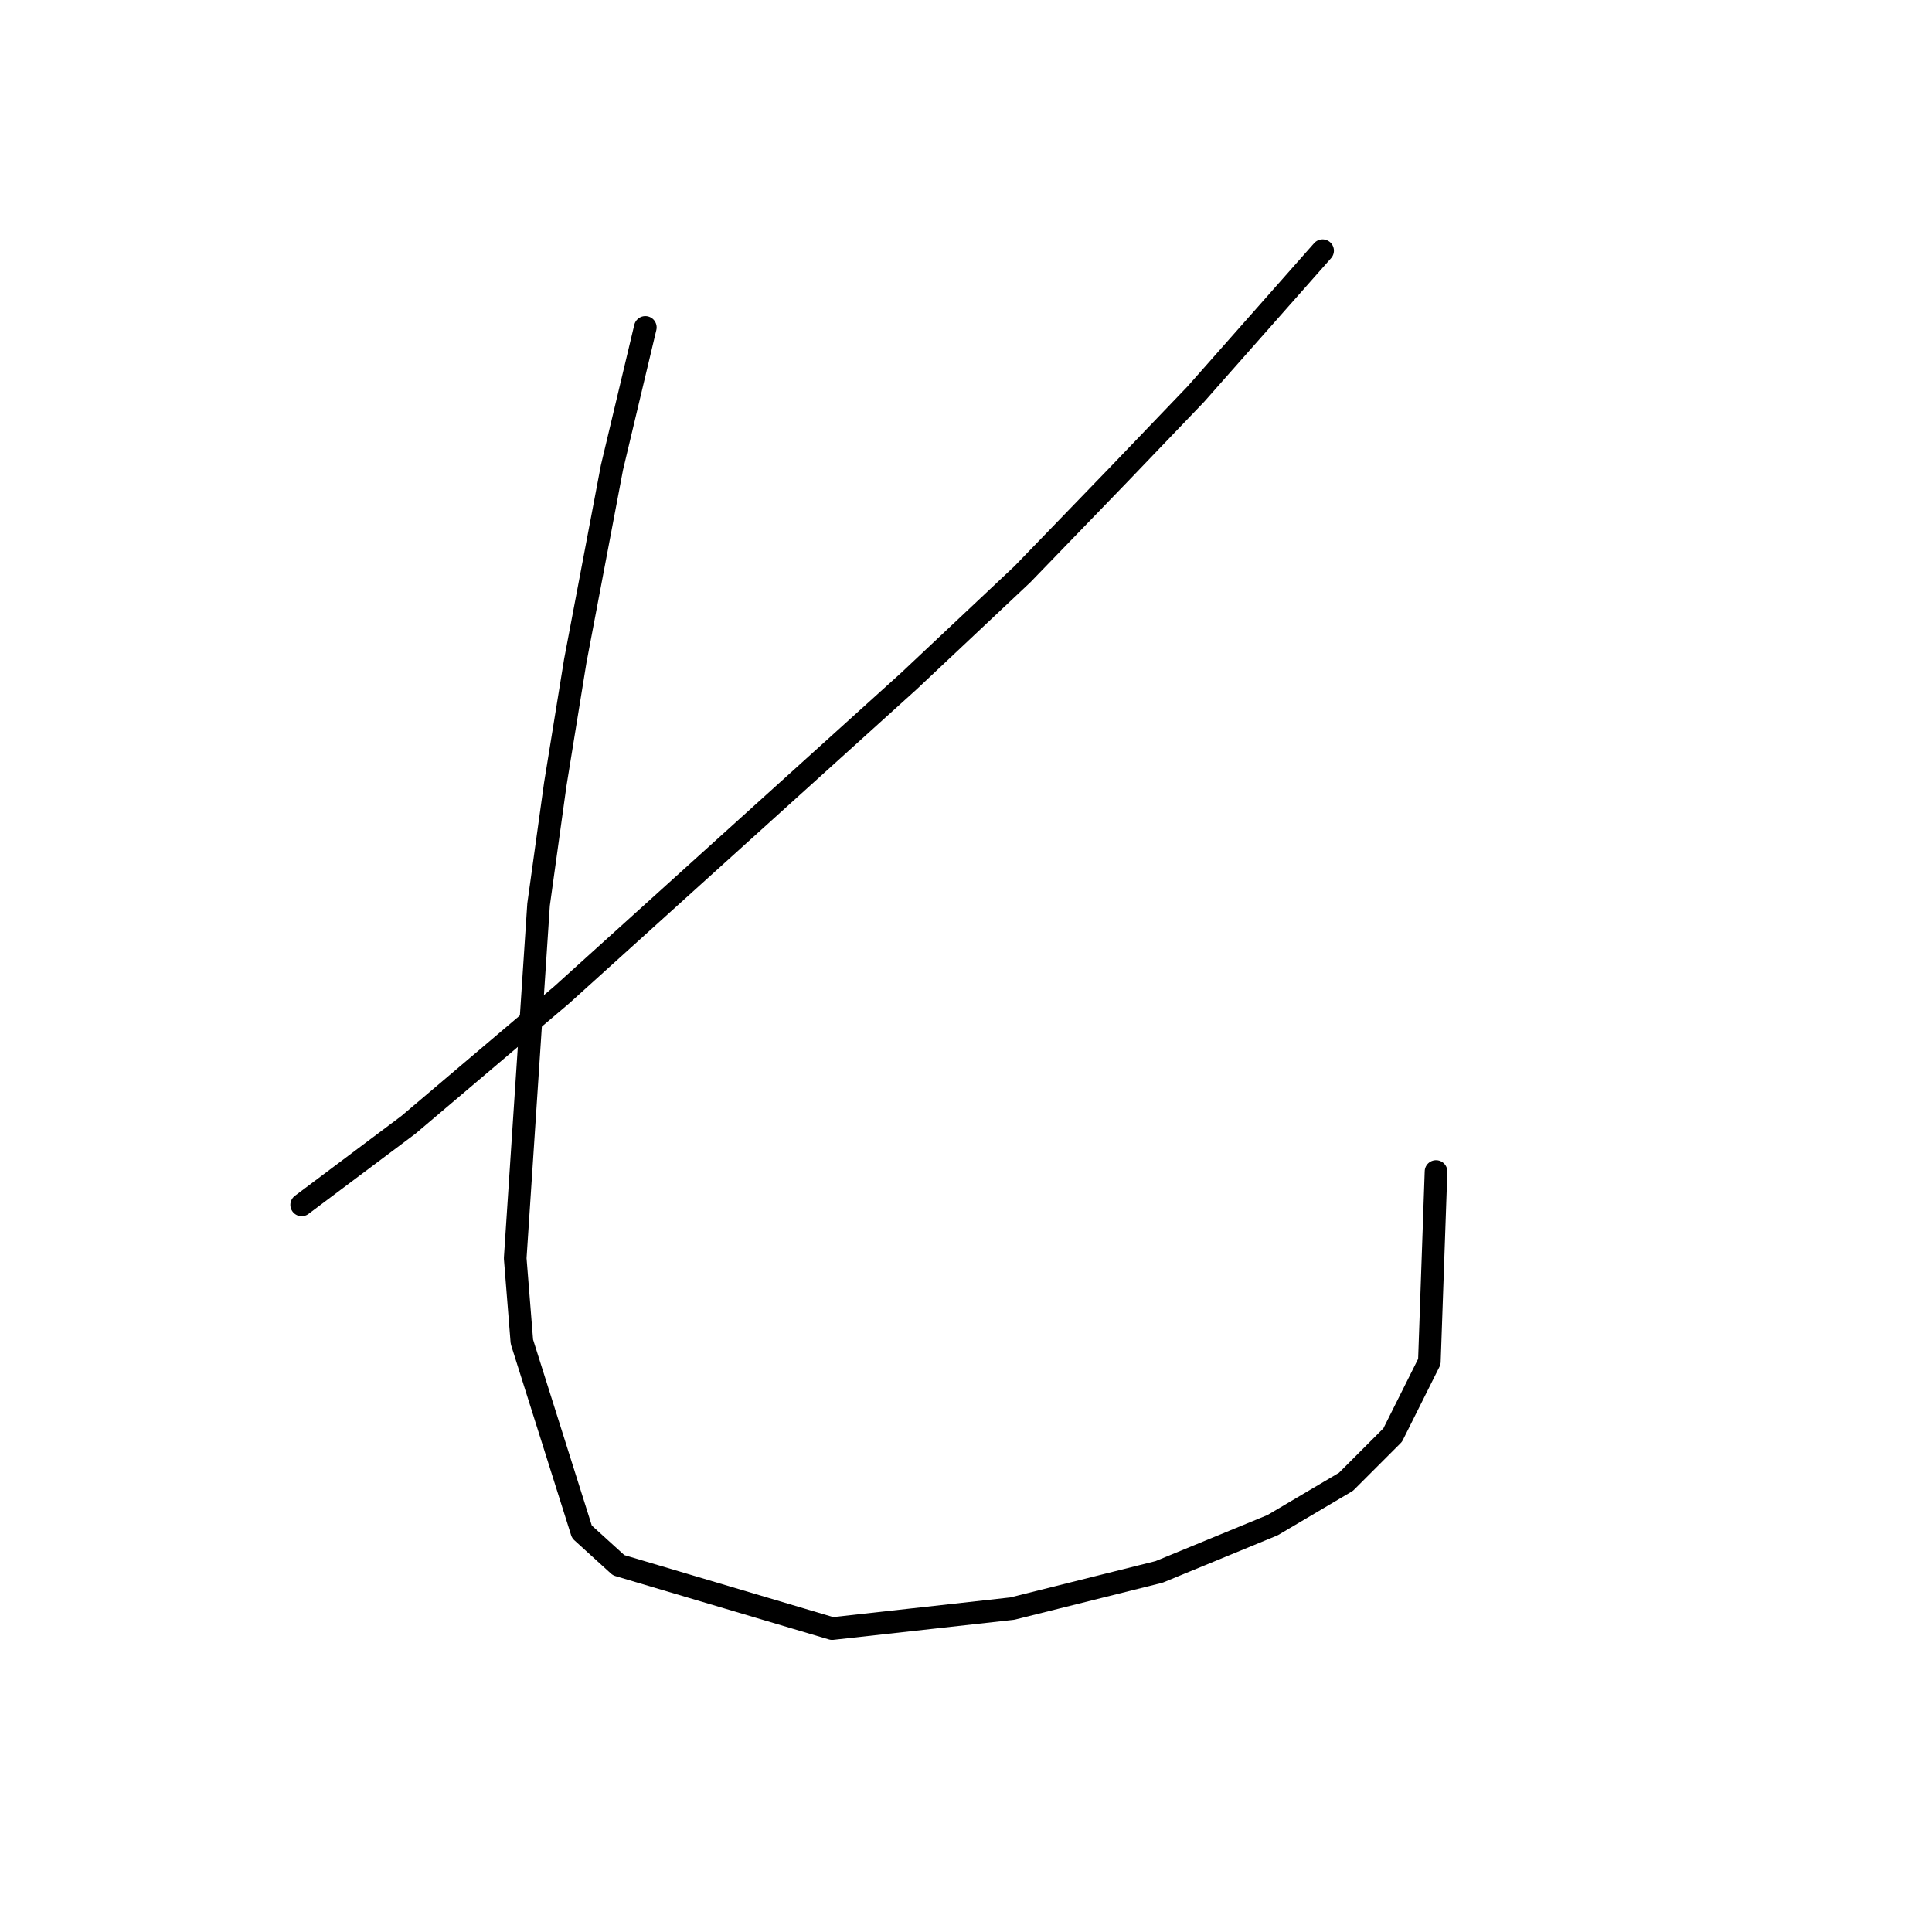 <?xml version="1.0" standalone="no"?>
    <svg width="256" height="256" xmlns="http://www.w3.org/2000/svg" version="1.1">
    <polyline stroke="black" stroke-width="3" stroke-linecap="round" fill="transparent" stroke-linejoin="round" points="175.252 33.217 158.453 52.226 148.285 62.836 135.464 76.099 120.433 90.246 74.456 131.802 54.12 149.043 39.973 159.653 39.973 159.653 " />
        <polyline stroke="black" stroke-width="3" stroke-linecap="round" fill="transparent" stroke-linejoin="round" points="85.508 43.385 81.087 61.952 76.224 87.593 73.572 103.95 71.362 119.865 68.267 166.727 69.151 177.779 77.109 202.978 81.972 207.399 110.265 215.798 134.138 213.146 153.59 208.283 168.62 202.094 178.346 196.346 184.536 190.157 189.399 180.431 190.283 155.232 190.283 155.232 " />
        </svg>